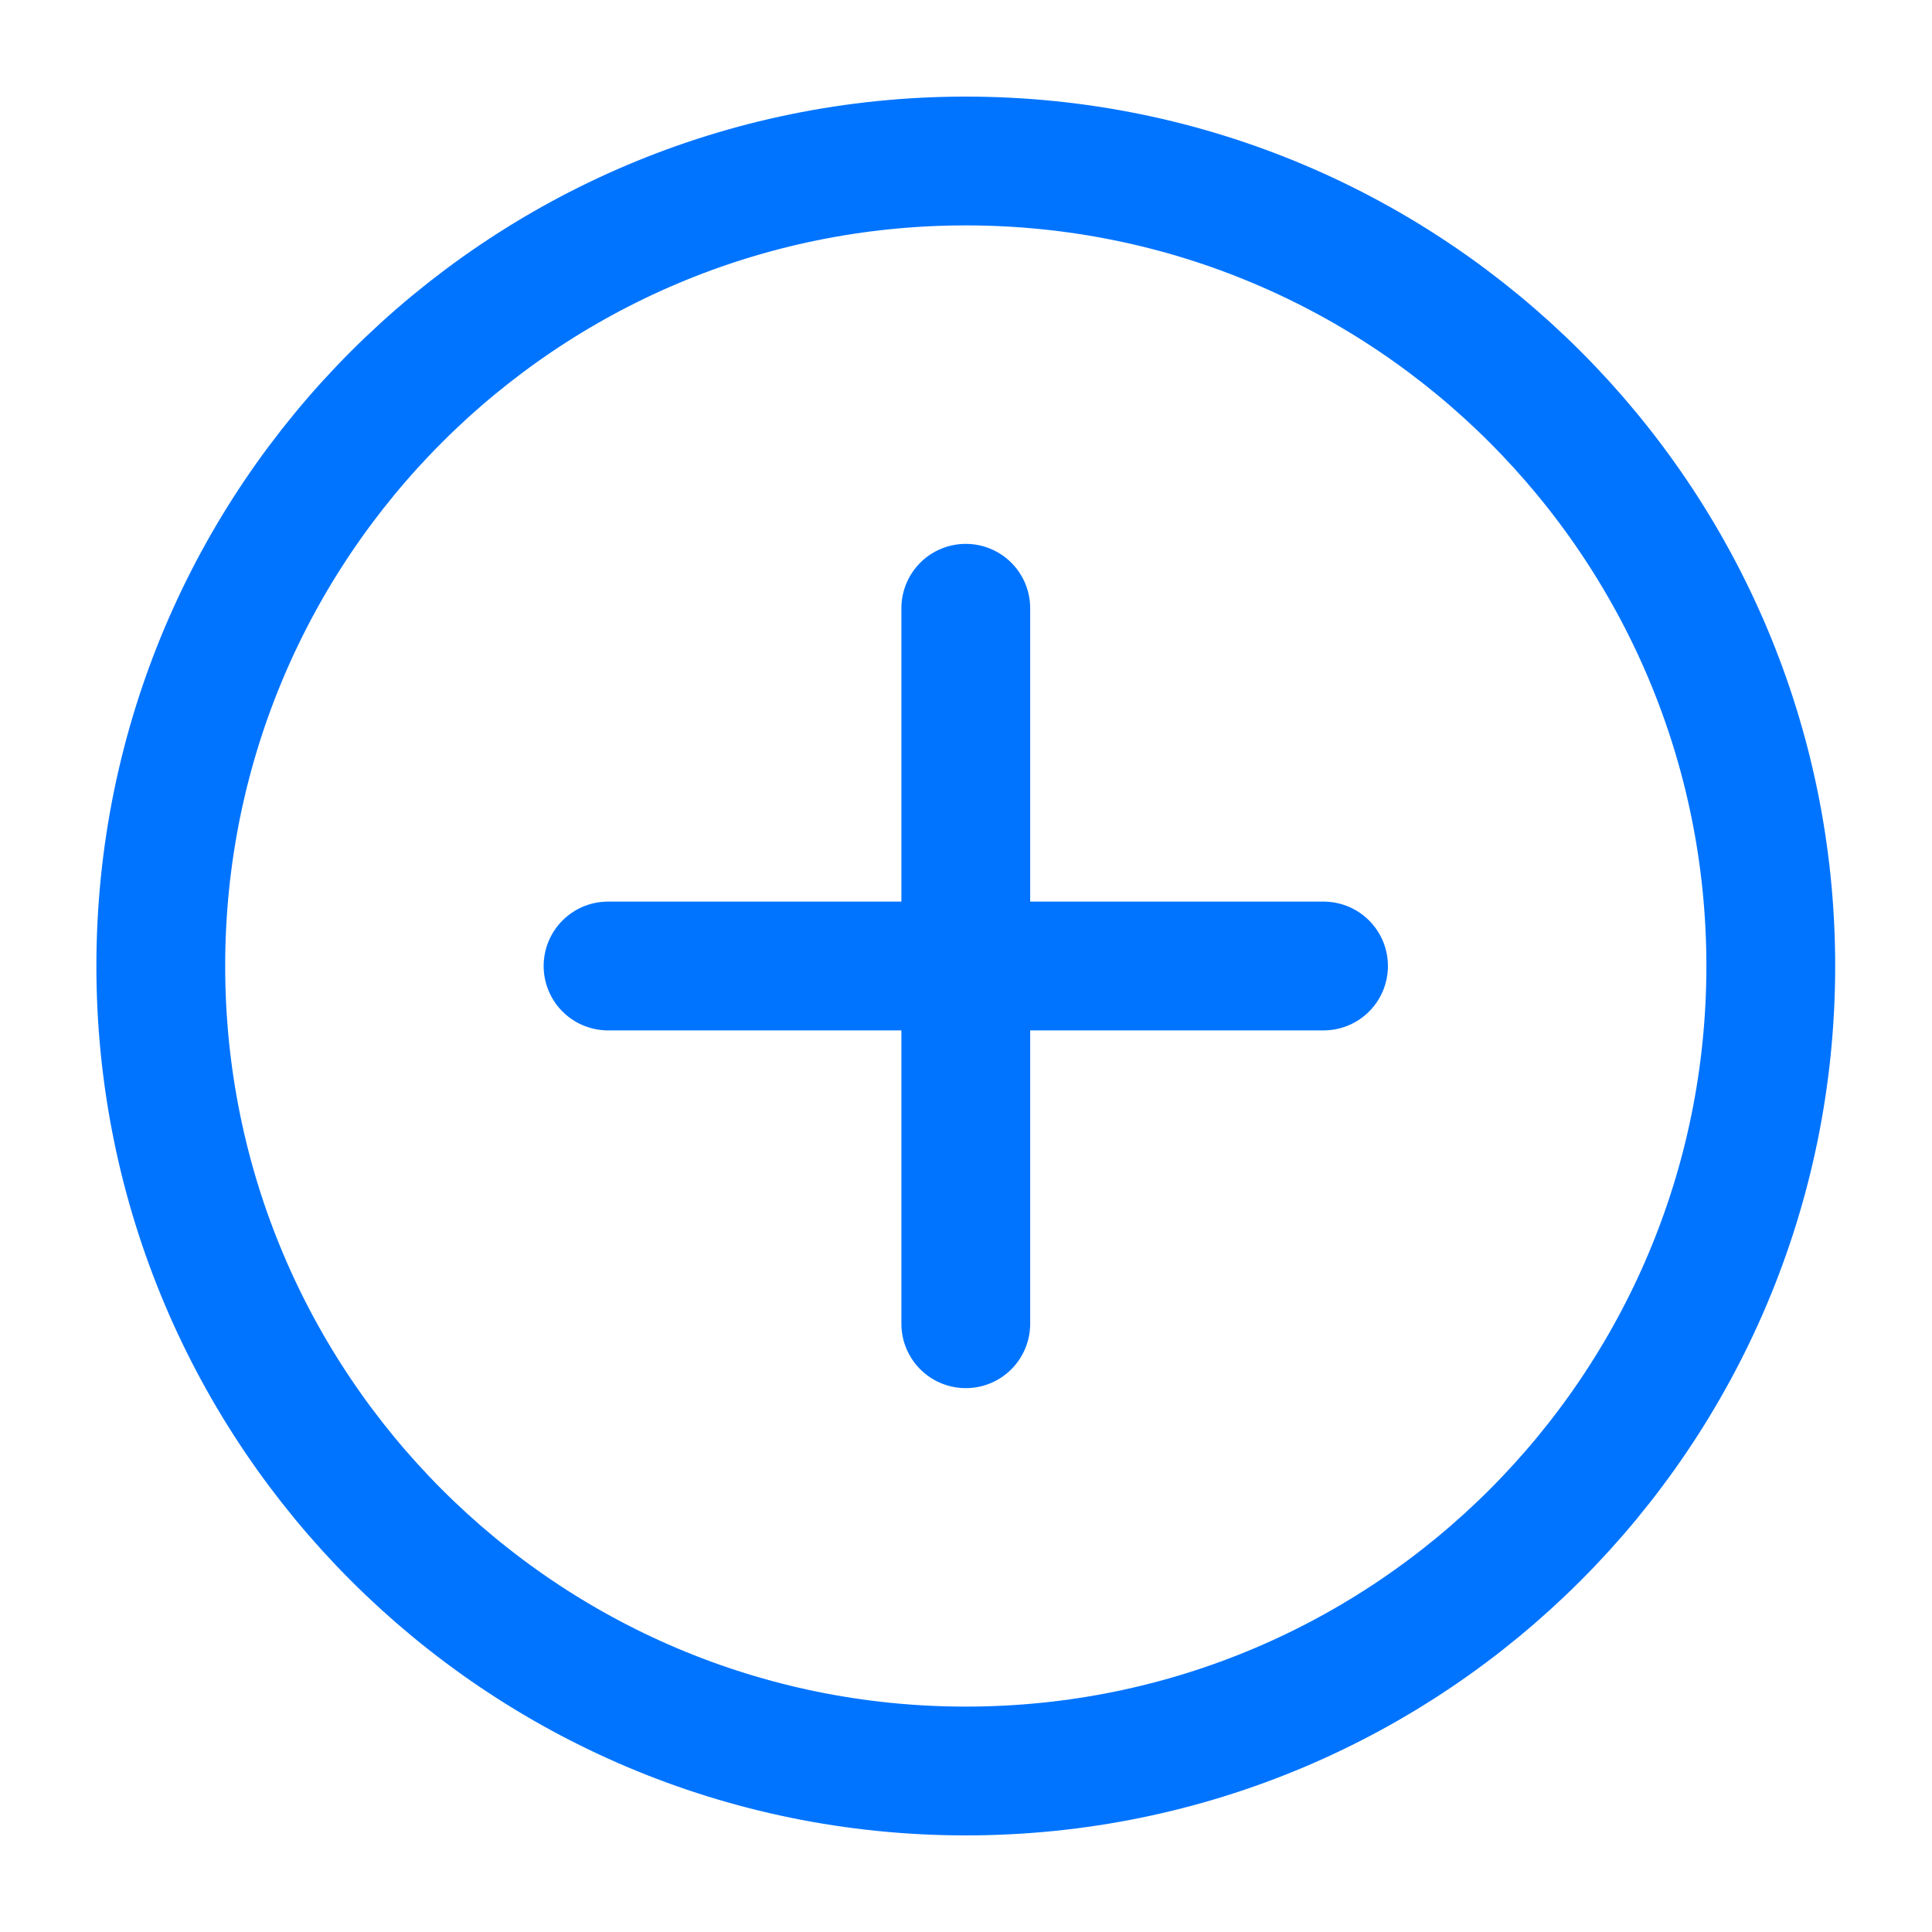 <svg width="18" height="18" viewBox="0 0 18 18" fill="none" xmlns="http://www.w3.org/2000/svg">
<path d="M8.998 5.667L8.998 12.333M12.331 9L5.665 9M16.498 9C16.498 13.142 13.14 16.5 8.998 16.5C4.856 16.5 1.498 13.142 1.498 9C1.498 4.858 4.856 1.5 8.998 1.5C13.14 1.5 16.498 4.858 16.498 9Z" stroke="#0174FF" stroke-width="1.2" stroke-linecap="round"/>
</svg>

